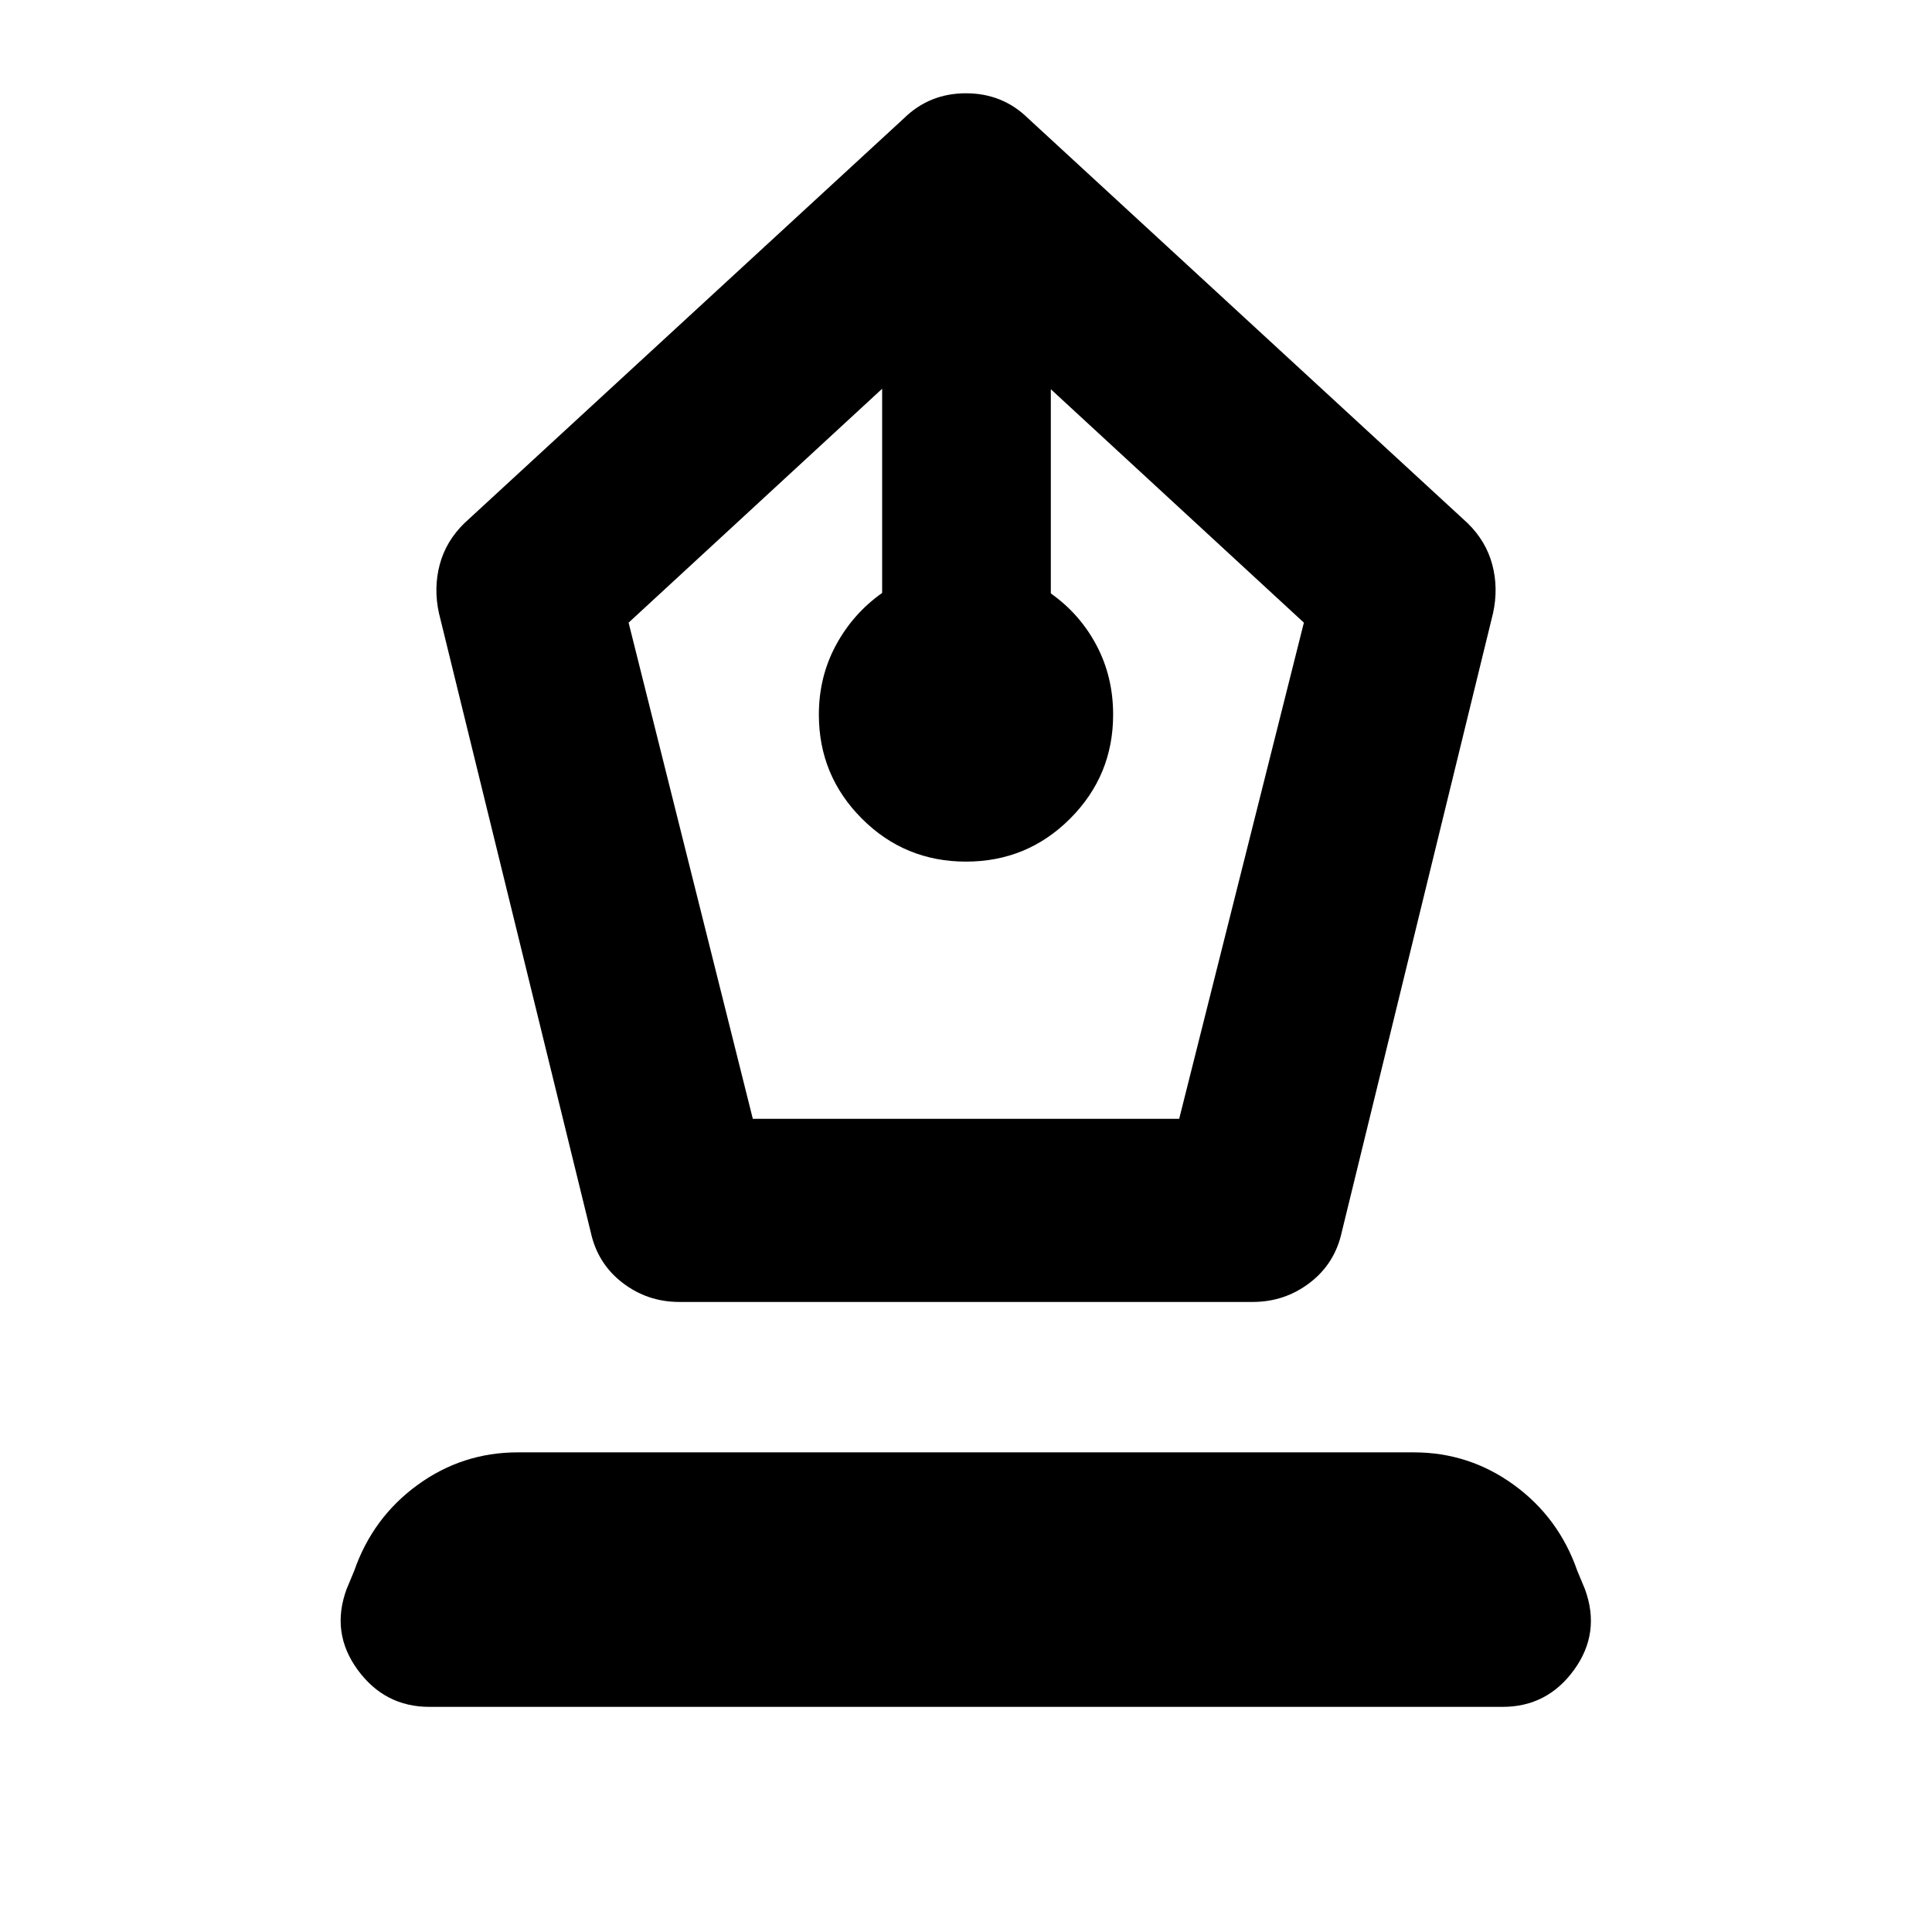 <svg xmlns="http://www.w3.org/2000/svg" height="24" viewBox="0 -960 960 960" width="24"><path d="M337.52-313.07q-15.8 0-28.22-9.54-12.41-9.55-15.8-25.28l-75.39-307.44q-2.72-12.43.38-24.1 3.1-11.68 12.29-20.64l218.39-201.15q12.68-12.43 30.83-12.43t30.83 12.43l218.39 201.15q9.19 8.96 12.29 20.64 3.1 11.67.38 24.1l-75.15 307.44q-3.41 15.73-15.89 25.28-12.48 9.54-28.37 9.54H337.52Zm36.55-91h211.86l61.96-246.54-125.74-115.98v101.46q14.48 10.24 22.72 25.84 8.24 15.59 8.24 34.38 0 30.26-21.34 51.65-21.34 21.39-51.77 21.39-30.43 0-51.77-21.39-21.34-21.39-21.34-51.65 0-18.79 8.48-34.5 8.48-15.72 22.96-25.96v-101.46L312.35-650.61l61.72 246.54Zm-160.74 292.2q-22.16 0-35.61-18.41-13.46-18.42-5.5-40.09l3.8-9.13q9.2-26.43 31.45-42.63 22.26-16.2 49.81-16.2h445.2q27.55 0 49.81 16.2 22.25 16.2 31.45 42.63l3.8 9.13q7.96 21.67-5.38 40.09-13.33 18.41-35.49 18.41H213.33Z"/></svg>